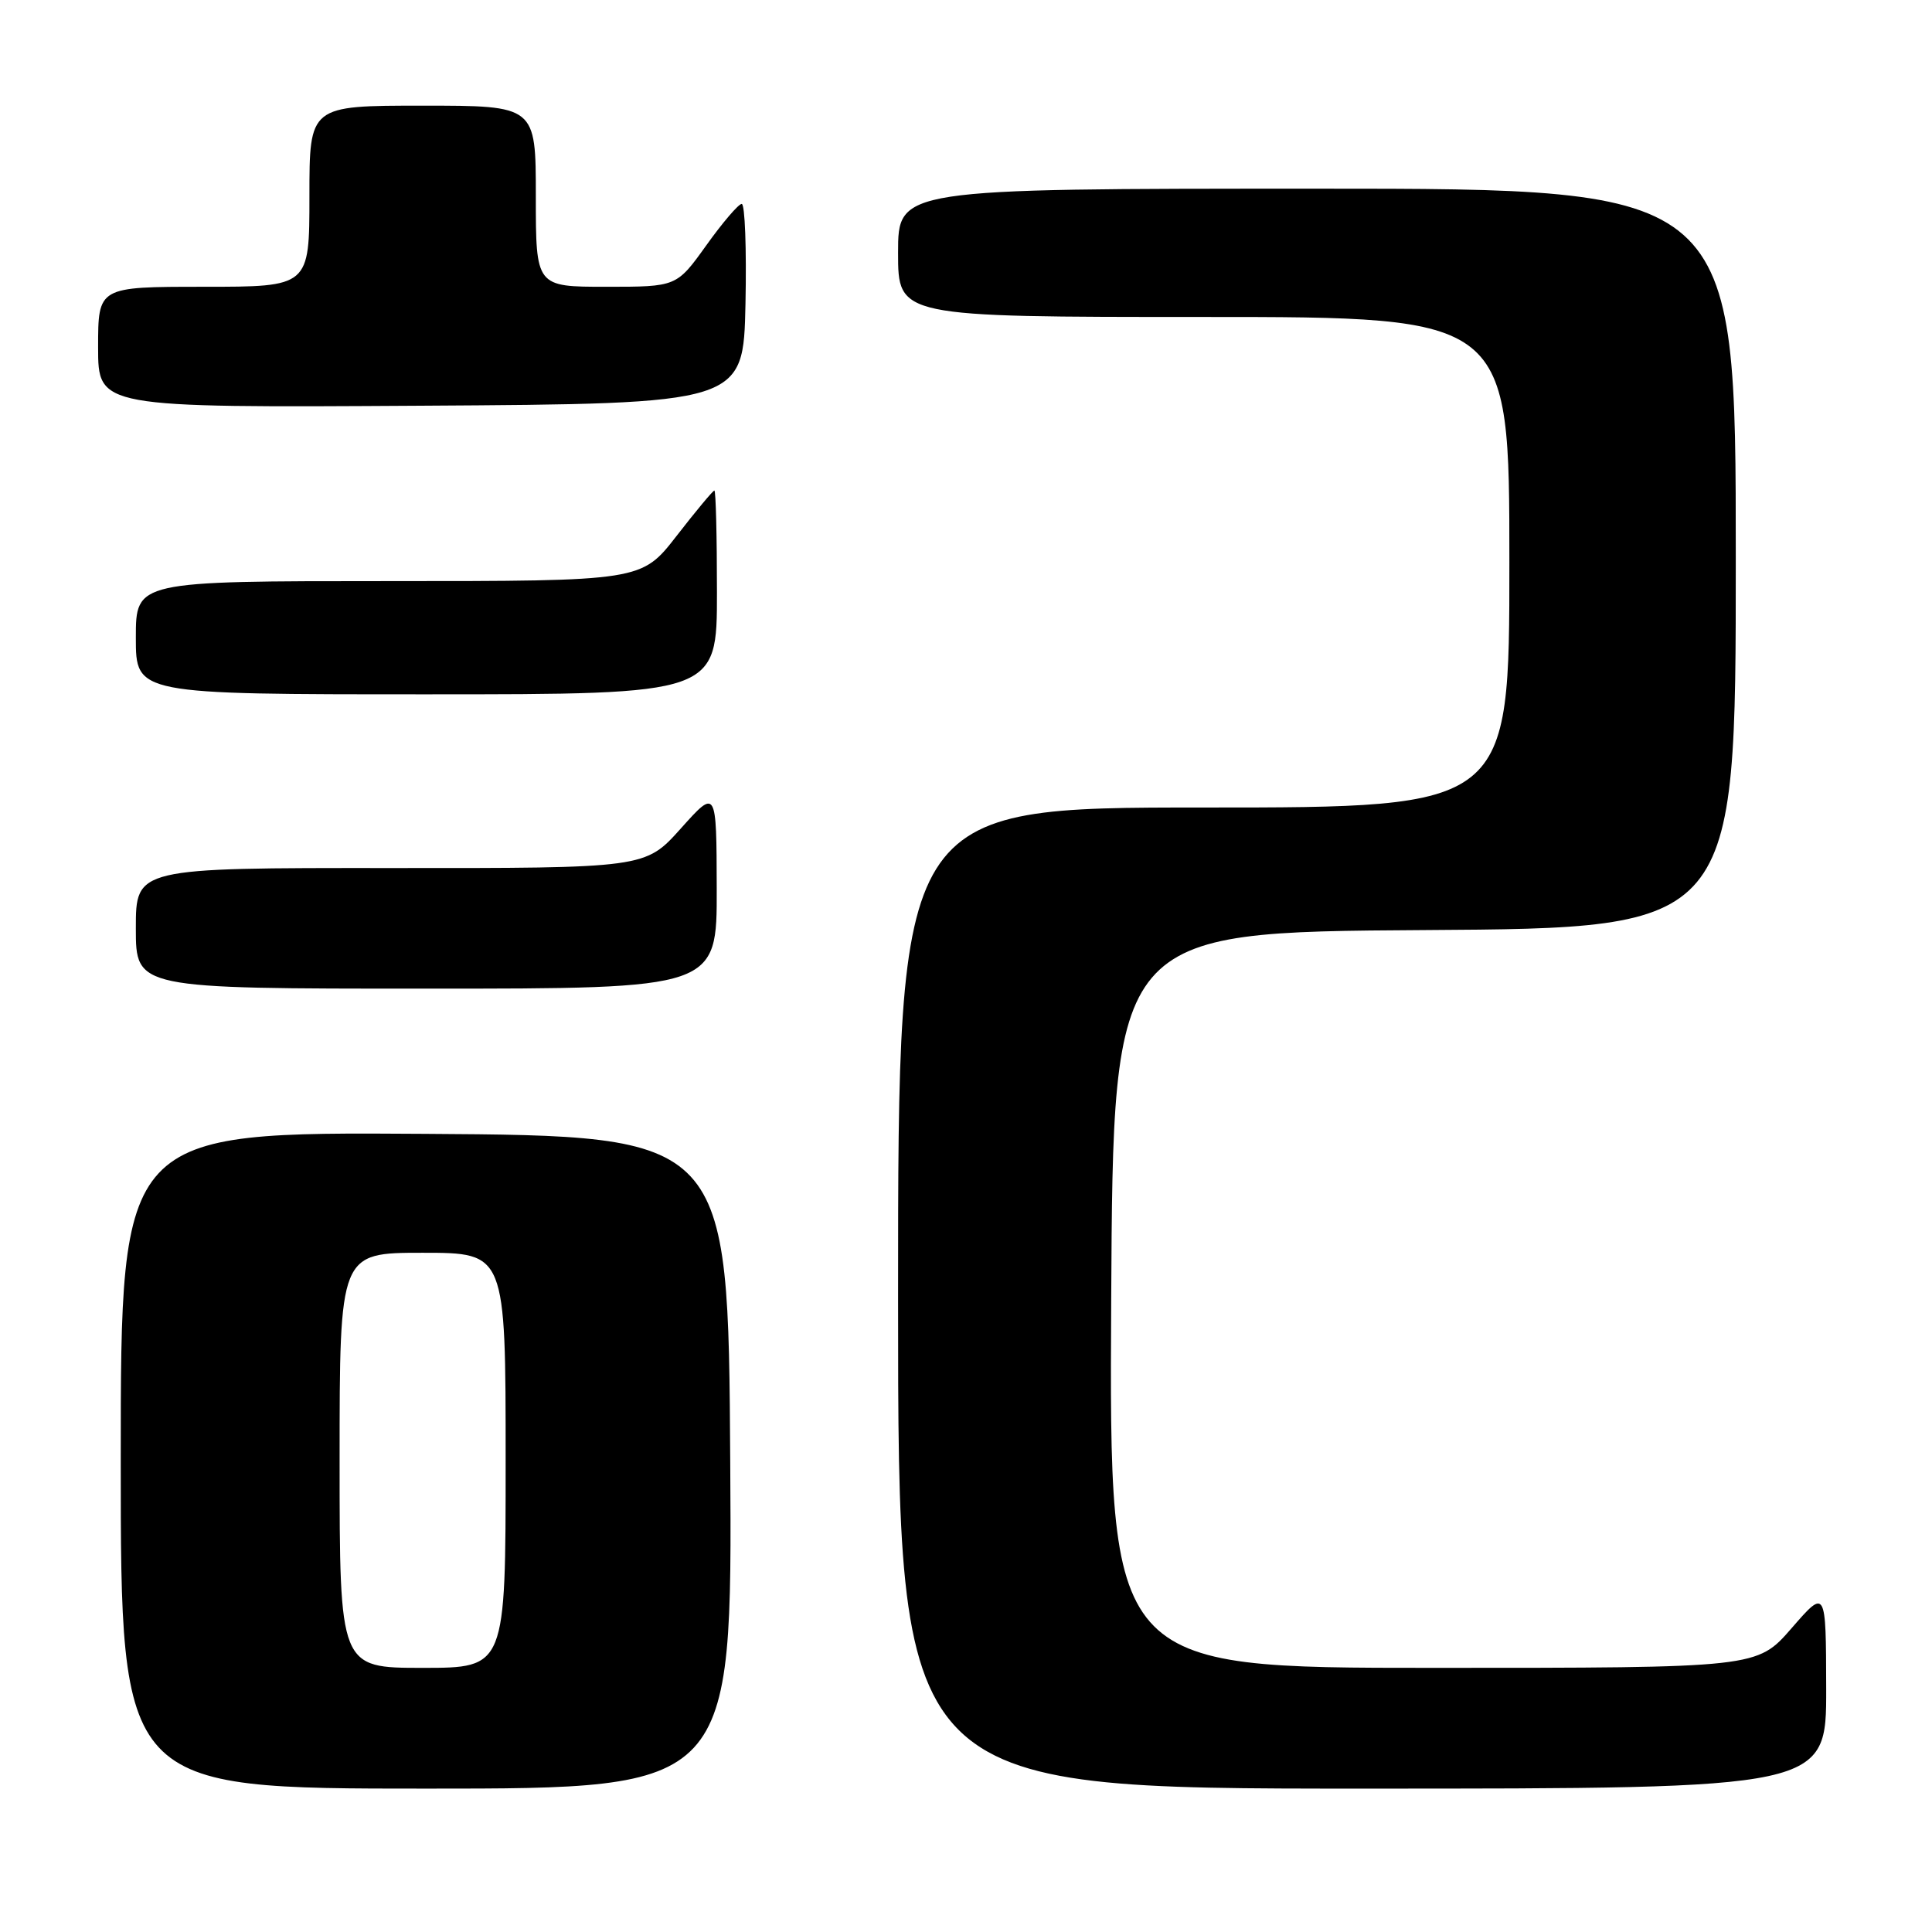 <?xml version="1.0" encoding="UTF-8" standalone="no"?>
<!DOCTYPE svg PUBLIC "-//W3C//DTD SVG 1.1//EN" "http://www.w3.org/Graphics/SVG/1.1/DTD/svg11.dtd" >
<svg xmlns="http://www.w3.org/2000/svg" xmlns:xlink="http://www.w3.org/1999/xlink" version="1.1" viewBox="0 0 256 256">
 <g >
 <path fill="currentColor"
d=" M 96.76 193.75 C 96.50 150.50 96.50 150.50 56.25 150.24 C 16.00 149.98 16.00 149.98 16.00 193.49 C 16.00 237.00 16.00 237.00 56.51 237.00 C 97.02 237.00 97.02 237.00 96.76 193.75 Z  M 241.98 223.75 C 241.95 210.50 241.95 210.50 237.39 215.75 C 232.82 221.00 232.82 221.00 189.90 221.00 C 146.98 221.00 146.98 221.00 147.24 172.25 C 147.50 123.50 147.50 123.50 188.75 123.24 C 230.00 122.98 230.00 122.98 230.00 73.99 C 230.00 25.00 230.00 25.00 174.50 25.00 C 119.00 25.00 119.00 25.00 119.00 33.50 C 119.00 42.00 119.00 42.00 159.50 42.00 C 200.00 42.00 200.00 42.00 200.00 74.50 C 200.00 107.00 200.00 107.00 159.50 107.00 C 119.00 107.00 119.00 107.00 119.00 172.00 C 119.00 237.00 119.00 237.00 180.50 237.00 C 242.00 237.00 242.00 237.00 241.98 223.75 Z  M 94.97 117.75 C 94.94 104.50 94.94 104.50 90.22 109.77 C 85.50 115.04 85.50 115.04 51.75 115.02 C 18.00 115.00 18.00 115.00 18.00 123.00 C 18.00 131.00 18.00 131.00 56.50 131.00 C 95.00 131.00 95.00 131.00 94.97 117.75 Z  M 95.00 78.50 C 95.00 71.08 94.85 65.00 94.66 65.00 C 94.47 65.00 92.22 67.70 89.66 71.00 C 85.00 77.00 85.00 77.00 51.50 77.00 C 18.00 77.00 18.00 77.00 18.00 84.50 C 18.00 92.00 18.00 92.00 56.50 92.00 C 95.00 92.00 95.00 92.00 95.00 78.50 Z  M 98.78 40.25 C 98.93 32.96 98.71 27.01 98.28 27.02 C 97.85 27.03 95.73 29.51 93.58 32.52 C 89.65 38.00 89.65 38.00 80.33 38.00 C 71.00 38.00 71.00 38.00 71.00 26.00 C 71.00 14.00 71.00 14.00 56.00 14.00 C 41.00 14.00 41.00 14.00 41.00 26.00 C 41.00 38.00 41.00 38.00 27.00 38.00 C 13.00 38.00 13.00 38.00 13.00 46.01 C 13.00 54.02 13.00 54.02 55.75 53.76 C 98.50 53.50 98.50 53.50 98.78 40.25 Z  M 45.00 193.50 C 45.00 166.00 45.00 166.00 56.00 166.00 C 67.00 166.00 67.00 166.00 67.00 193.50 C 67.00 221.00 67.00 221.00 56.00 221.00 C 45.00 221.00 45.00 221.00 45.00 193.50 Z "/>
</g>
</svg>
